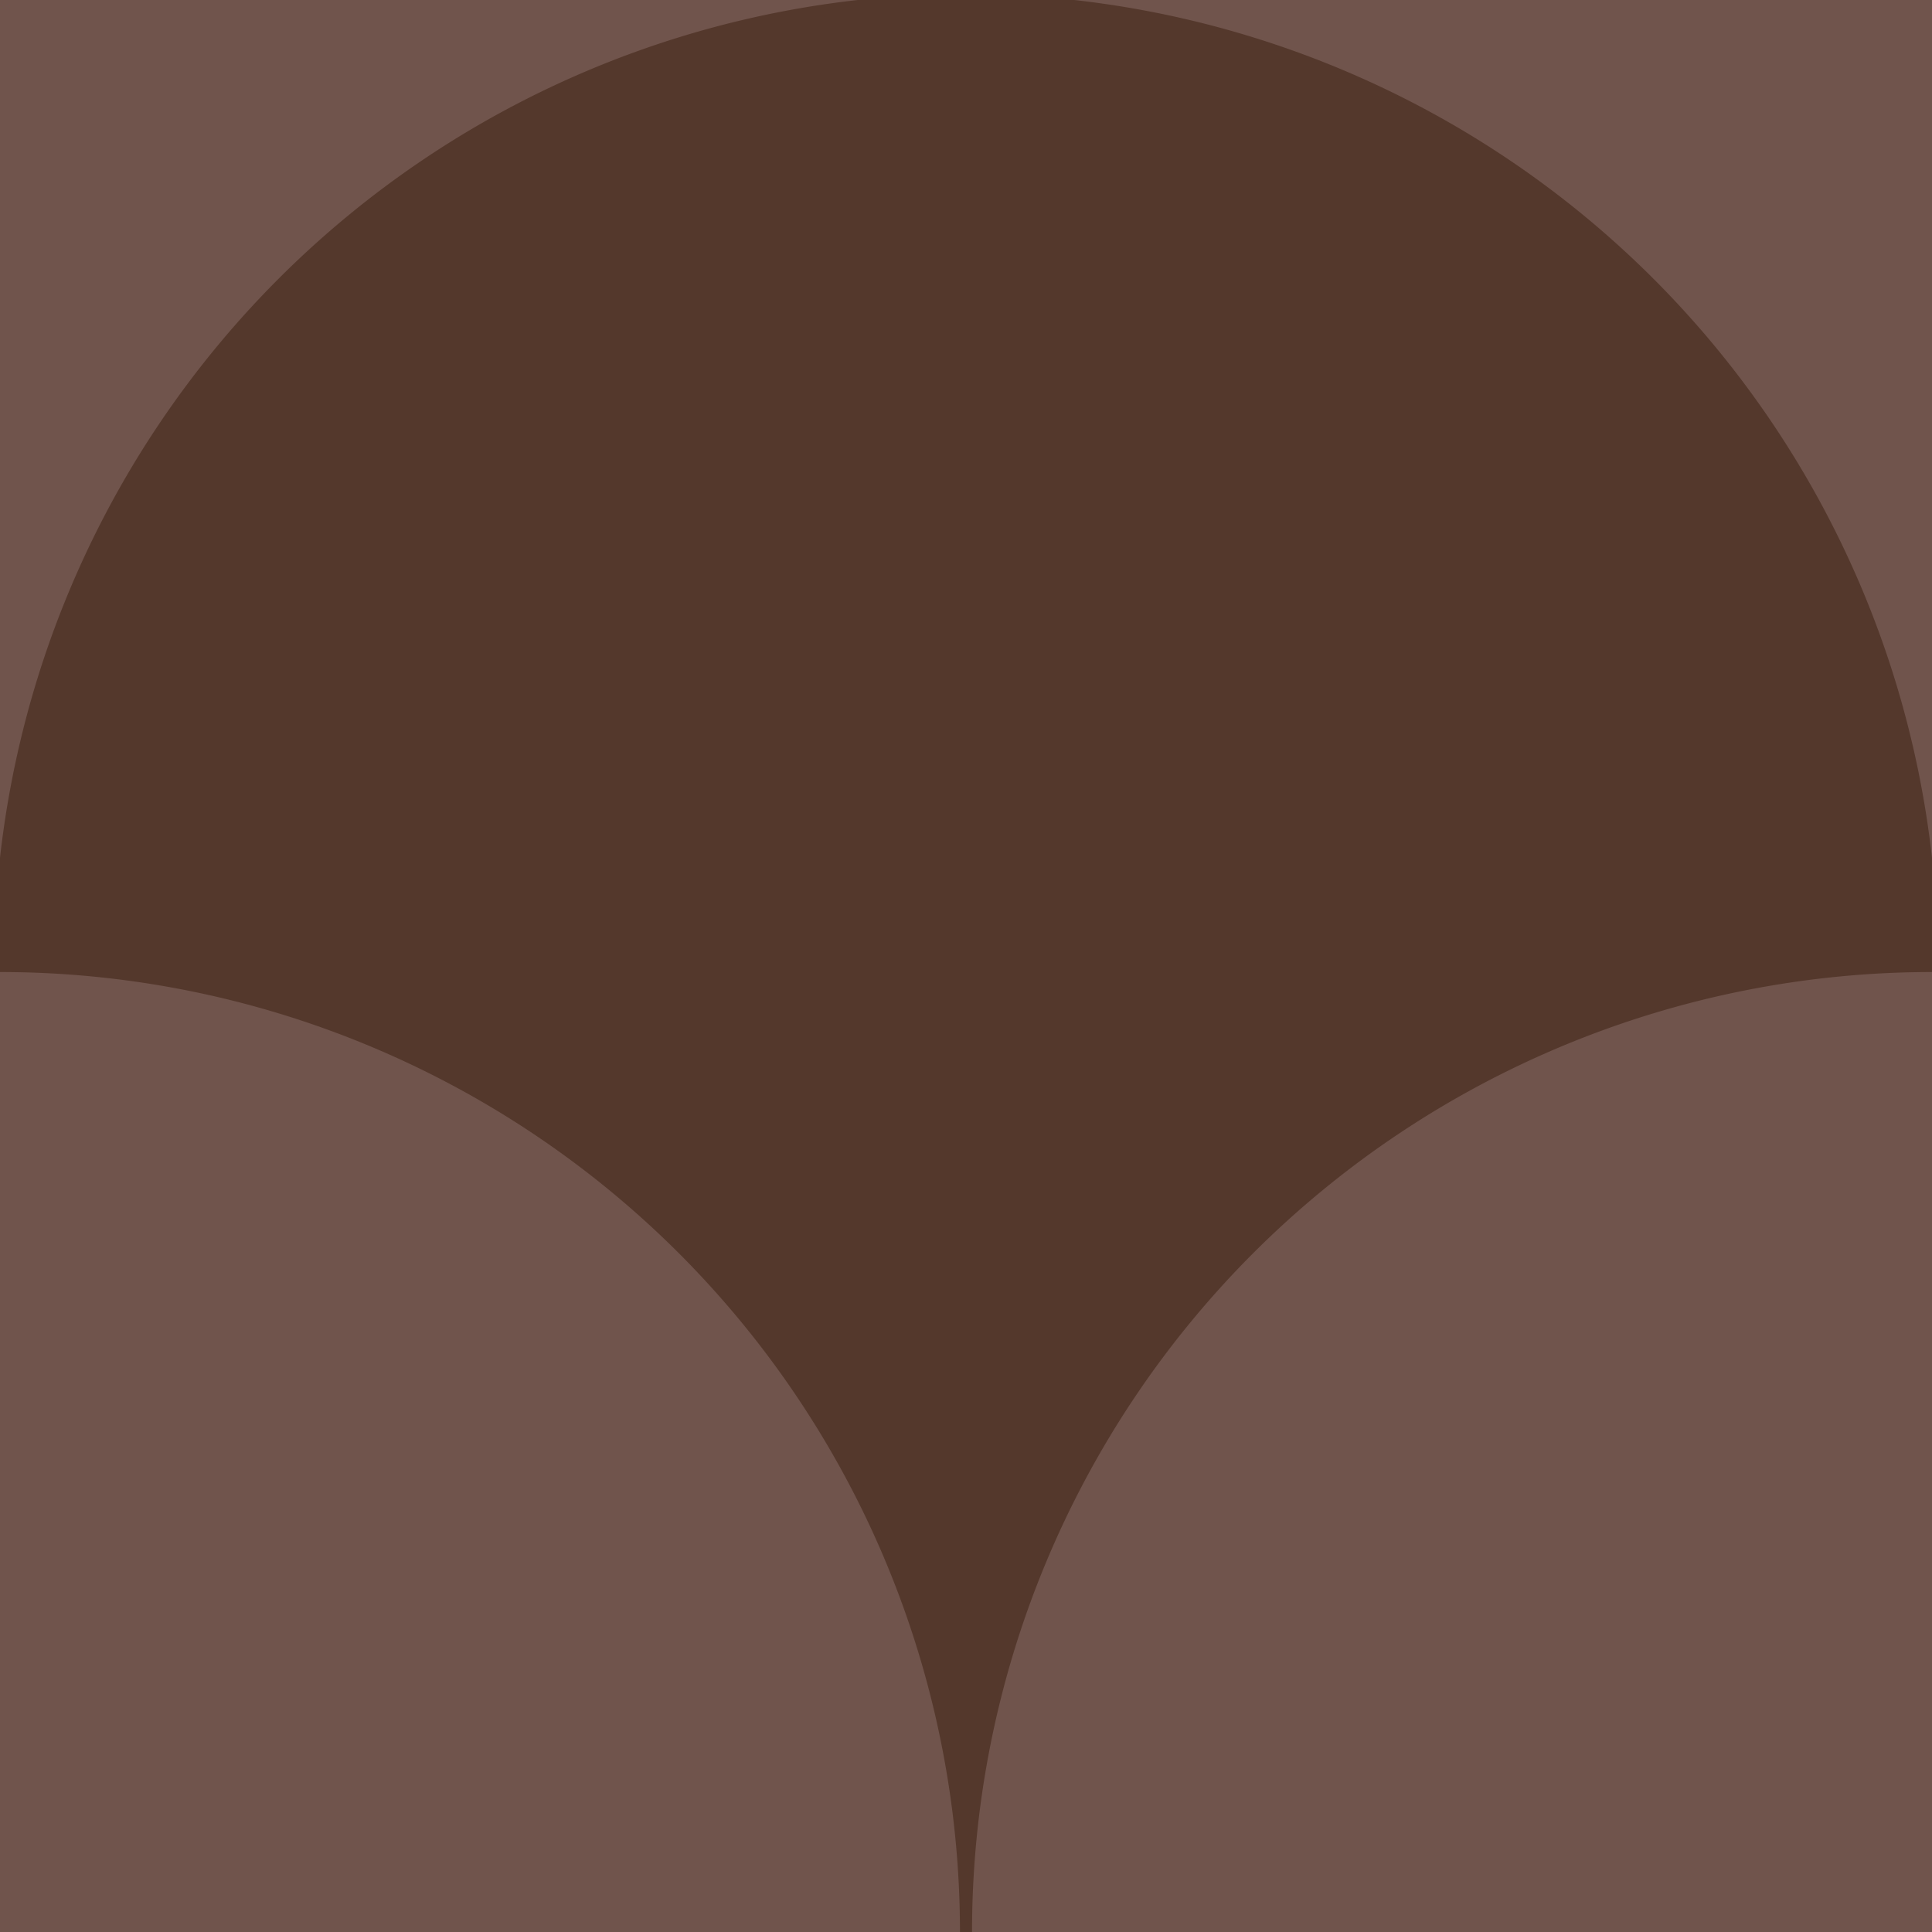 <?xml version="1.0" encoding="UTF-8" standalone="no"?>
<!-- Created with Inkscape (http://www.inkscape.org/) -->

<svg
   xmlns:dc="http://purl.org/dc/elements/1.1/"
   xmlns:cc="http://creativecommons.org/ns#"
   xmlns:rdf="http://www.w3.org/1999/02/22-rdf-syntax-ns#"
   xmlns:svg="http://www.w3.org/2000/svg"
   xmlns="http://www.w3.org/2000/svg"
   xmlns:sodipodi="http://sodipodi.sourceforge.net/DTD/sodipodi-0.dtd"
   xmlns:inkscape="http://www.inkscape.org/namespaces/inkscape"
   width="64px"
   height="64px"
   id="svg2985"
   version="1.1"
   inkscape:version="0.91 r"
   sodipodi:docname="circus.svg"
   inkscape:export-filename="/home/ste/public_html/argoweb/argo3.altervista.org/drop.png"
   inkscape:export-xdpi="90"
   inkscape:export-ydpi="90">
  <defs
     id="defs2987">
    <filter
       style="color-interpolation-filters:sRGB;"
       inkscape:label="Blur"
       id="filter4389">
      <feGaussianBlur
         stdDeviation="0.4 0.6"
         result="blur"
         id="feGaussianBlur4391" />
    </filter>
  </defs>
  <sodipodi:namedview
     id="base"
     pagecolor="#ffffff"
     bordercolor="#666666"
     borderopacity="1.0"
     inkscape:pageopacity="0.0"
     inkscape:pageshadow="2"
     inkscape:zoom="5.6568543"
     inkscape:cx="7.5872658"
     inkscape:cy="24.143437"
     inkscape:current-layer="layer1"
     showgrid="true"
     inkscape:document-units="px"
     inkscape:grid-bbox="true"
     inkscape:snap-bbox="true"
     inkscape:snap-page="true"
     inkscape:snap-global="true"
     inkscape:bbox-nodes="true"
     inkscape:bbox-paths="true"
     inkscape:showpageshadow="false"
     inkscape:window-width="1908"
     inkscape:window-height="1047"
     inkscape:window-x="0"
     inkscape:window-y="0"
     inkscape:window-maximized="1"
     inkscape:snap-object-midpoints="true"
     showguides="false" />
  <g
     id="layer1"
     inkscape:label="Layer 1"
     inkscape:groupmode="layer">
    <path
       inkscape:connector-curvature="0"
       style="opacity:1;fill:#70544c;fill-opacity:1;stroke-width:0;stroke-miterlimit:4;stroke-dasharray:none"
       d="M 0,0 0,32 A 32,32 0 0 1 9.371,9.371 32,32 0 0 1 32,0 L 0,0 Z M 32,0 A 32,32 0 0 1 54.629,9.371 32,32 0 0 1 64,32 L 64,0 32,0 Z M 64,32 A 32,32 0 0 0 41.371,41.371 32,32 0 0 0 32,64 l 32,0 0,-32 z M 32,64 A 32,32 0 0 0 22.629,41.371 32,32 0 0 0 0,32 l 0,32 32,0 z"
       id="rect4149" />
    <path
       inkscape:connector-curvature="0"
       style="opacity:1;fill:#54382c;fill-opacity:1;stroke-width:0.4;stroke-miterlimit:4;stroke-dasharray:none;stroke:#54382c;stroke-opacity:1"
       d="M 32,64 A 32,32 0 0 0 22.628,41.372 32,32 0 0 0 4.4222104e-8,32 32,32 0 0 1 9.372,9.372 32,32 0 0 1 32,1e-6 32,32 0 0 1 54.628,9.372 32,32 0 0 1 64,32 32,32 0 0 0 41.372,41.372 32,32 0 0 0 32,64 Z"
       id="path4151" />
  </g>
</svg>
